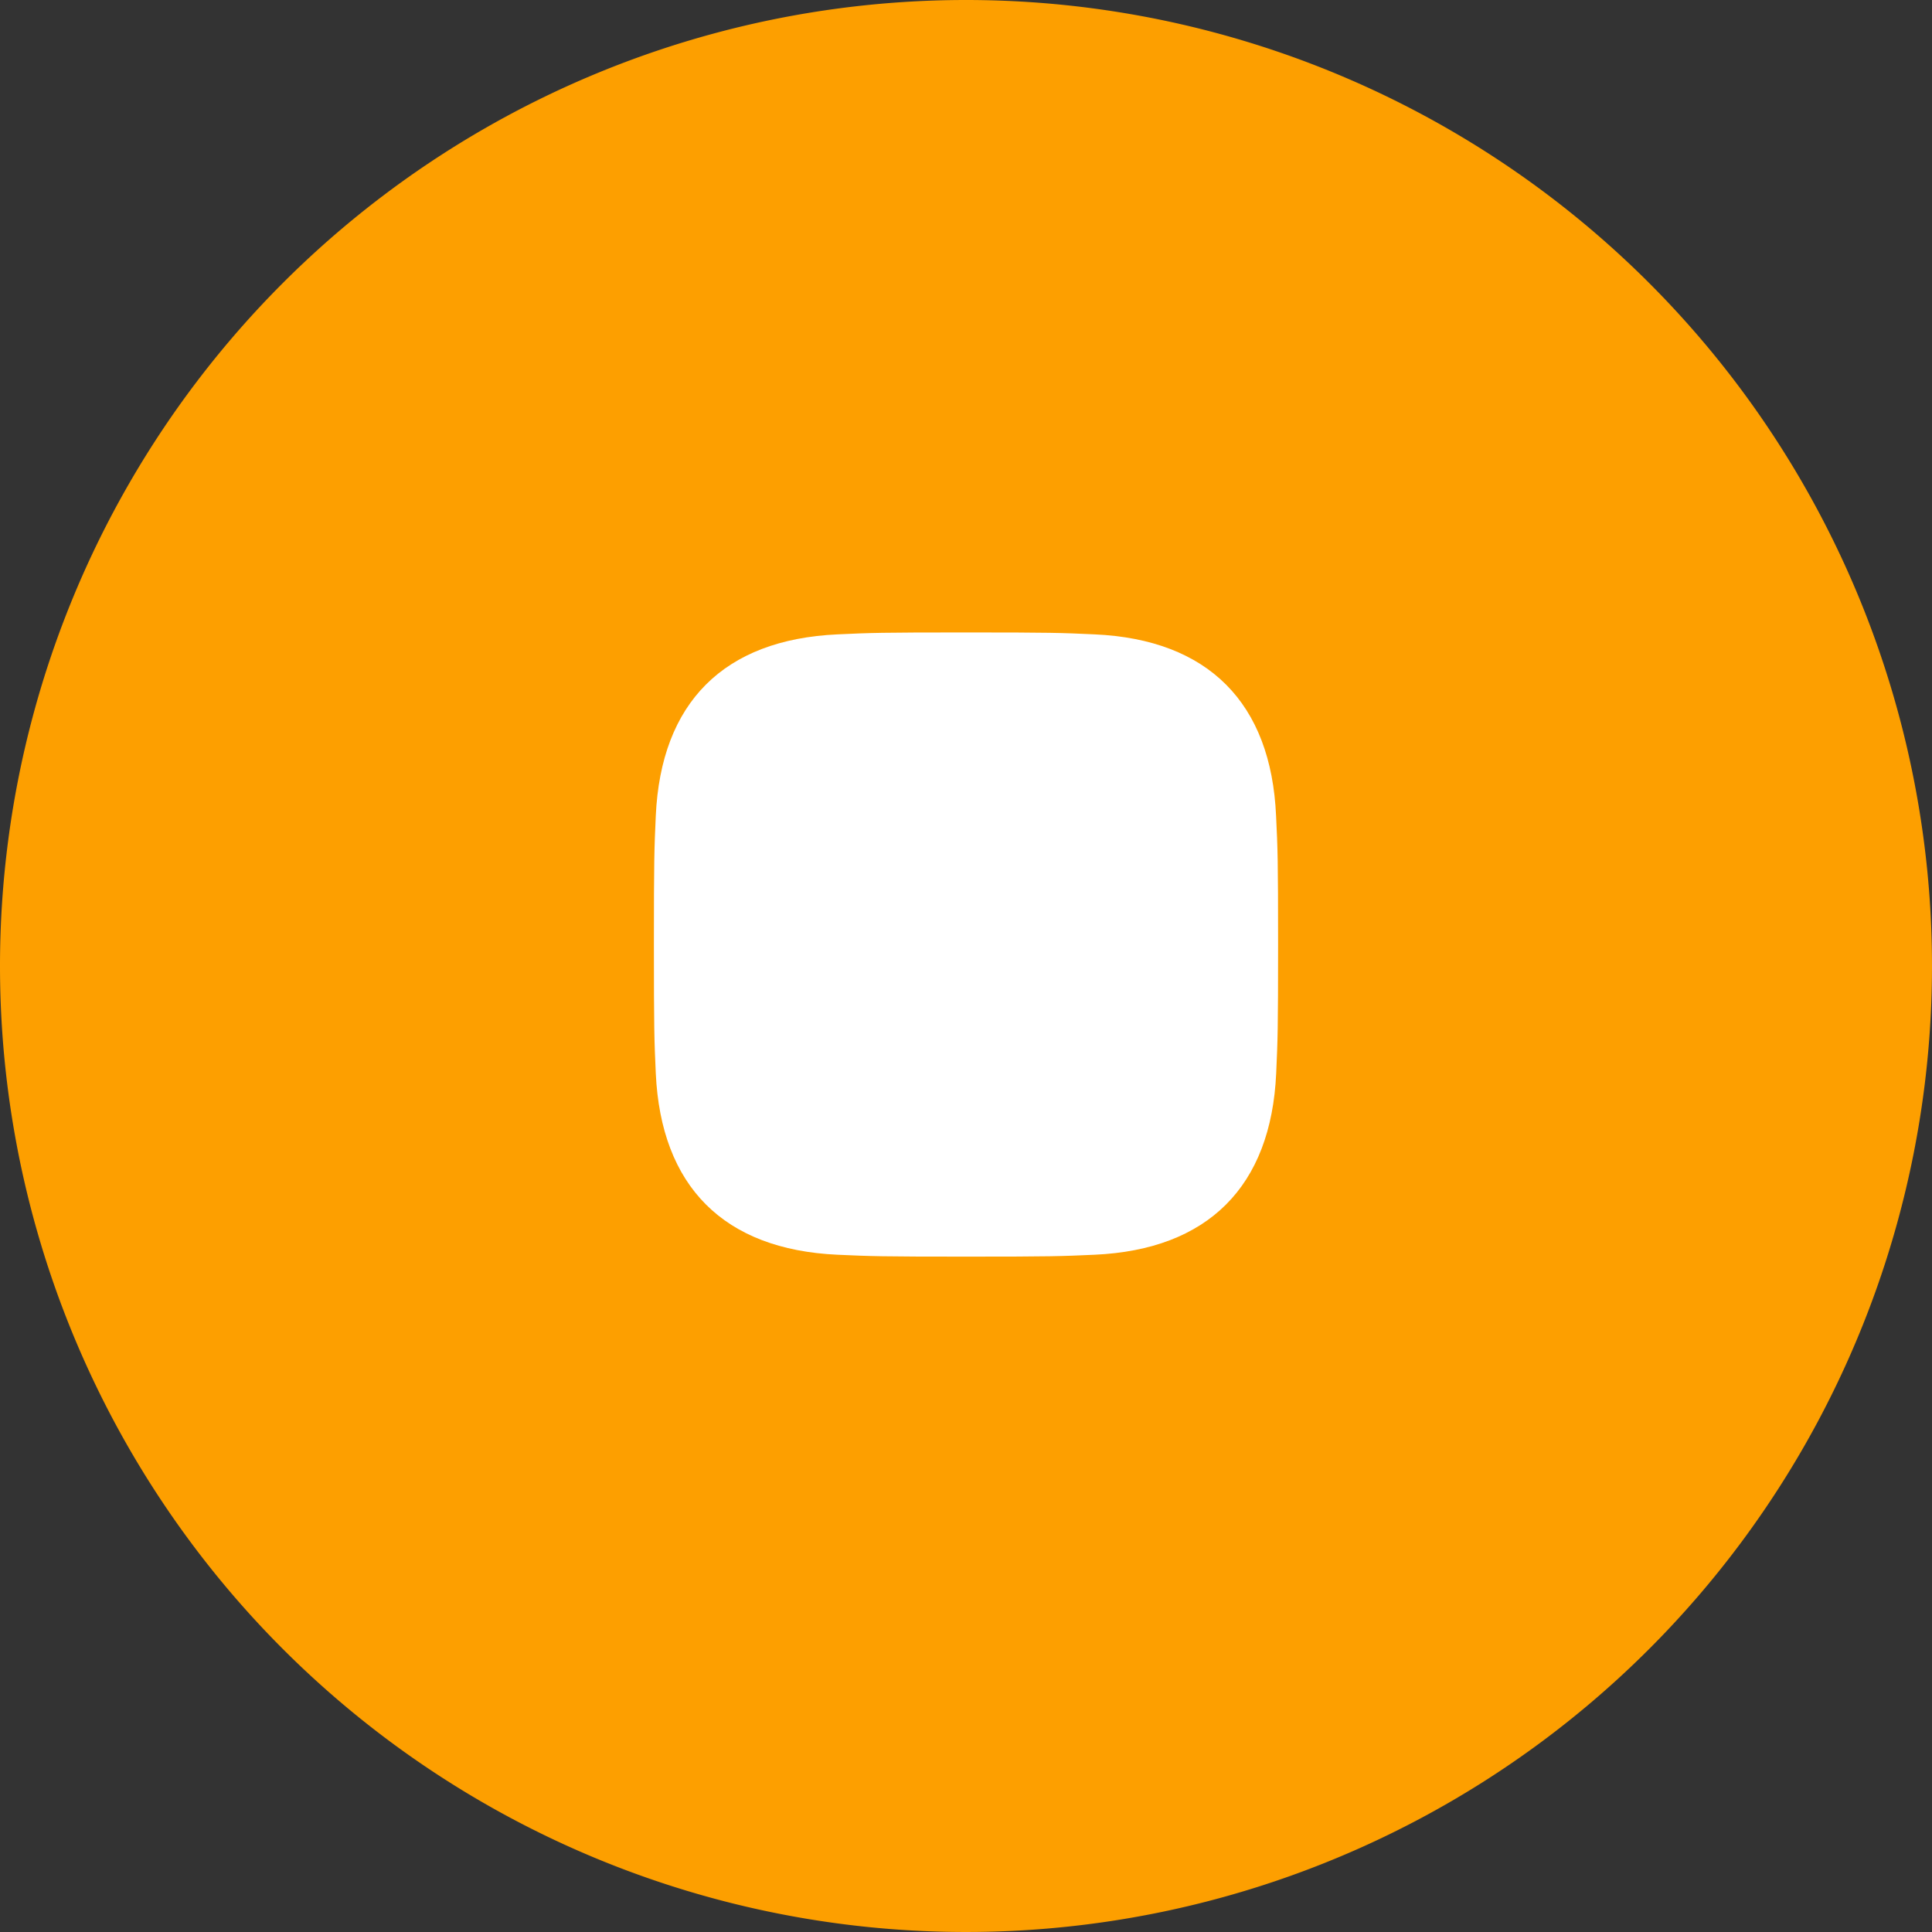 <svg id="Component_17_1" data-name="Component 17 – 1" xmlns="http://www.w3.org/2000/svg" width="65" height="65" viewBox="0 0 65 65">
  <rect x="0" y="0" width="65" height="65" fill="#333333" stroke="none"/>
  <path id="Oval" d="M32.5,0A32.5,32.5,0,1,1,0,32.5,32.5,32.5,0,0,1,32.5,0Z" fill="#fd9f00"/>
  <path id="instagram" d="M6.171,20.936C2.355,20.761.237,18.642.063,14.829.012,13.709,0,13.353,0,10.5S.012,7.292.063,6.171C.237,2.355,2.355.24,6.171.065,7.292.012,7.647,0,10.5,0s3.209.012,4.332.065c3.814.172,5.933,2.3,6.1,6.106C20.987,7.292,21,7.65,21,10.5s-.013,3.209-.064,4.329c-.171,3.817-2.3,5.932-6.1,6.107-1.122.051-1.479.064-4.332.064S7.292,20.987,6.171,20.936Z" transform="translate(22 21.278)" fill="#fff"/>
</svg>
